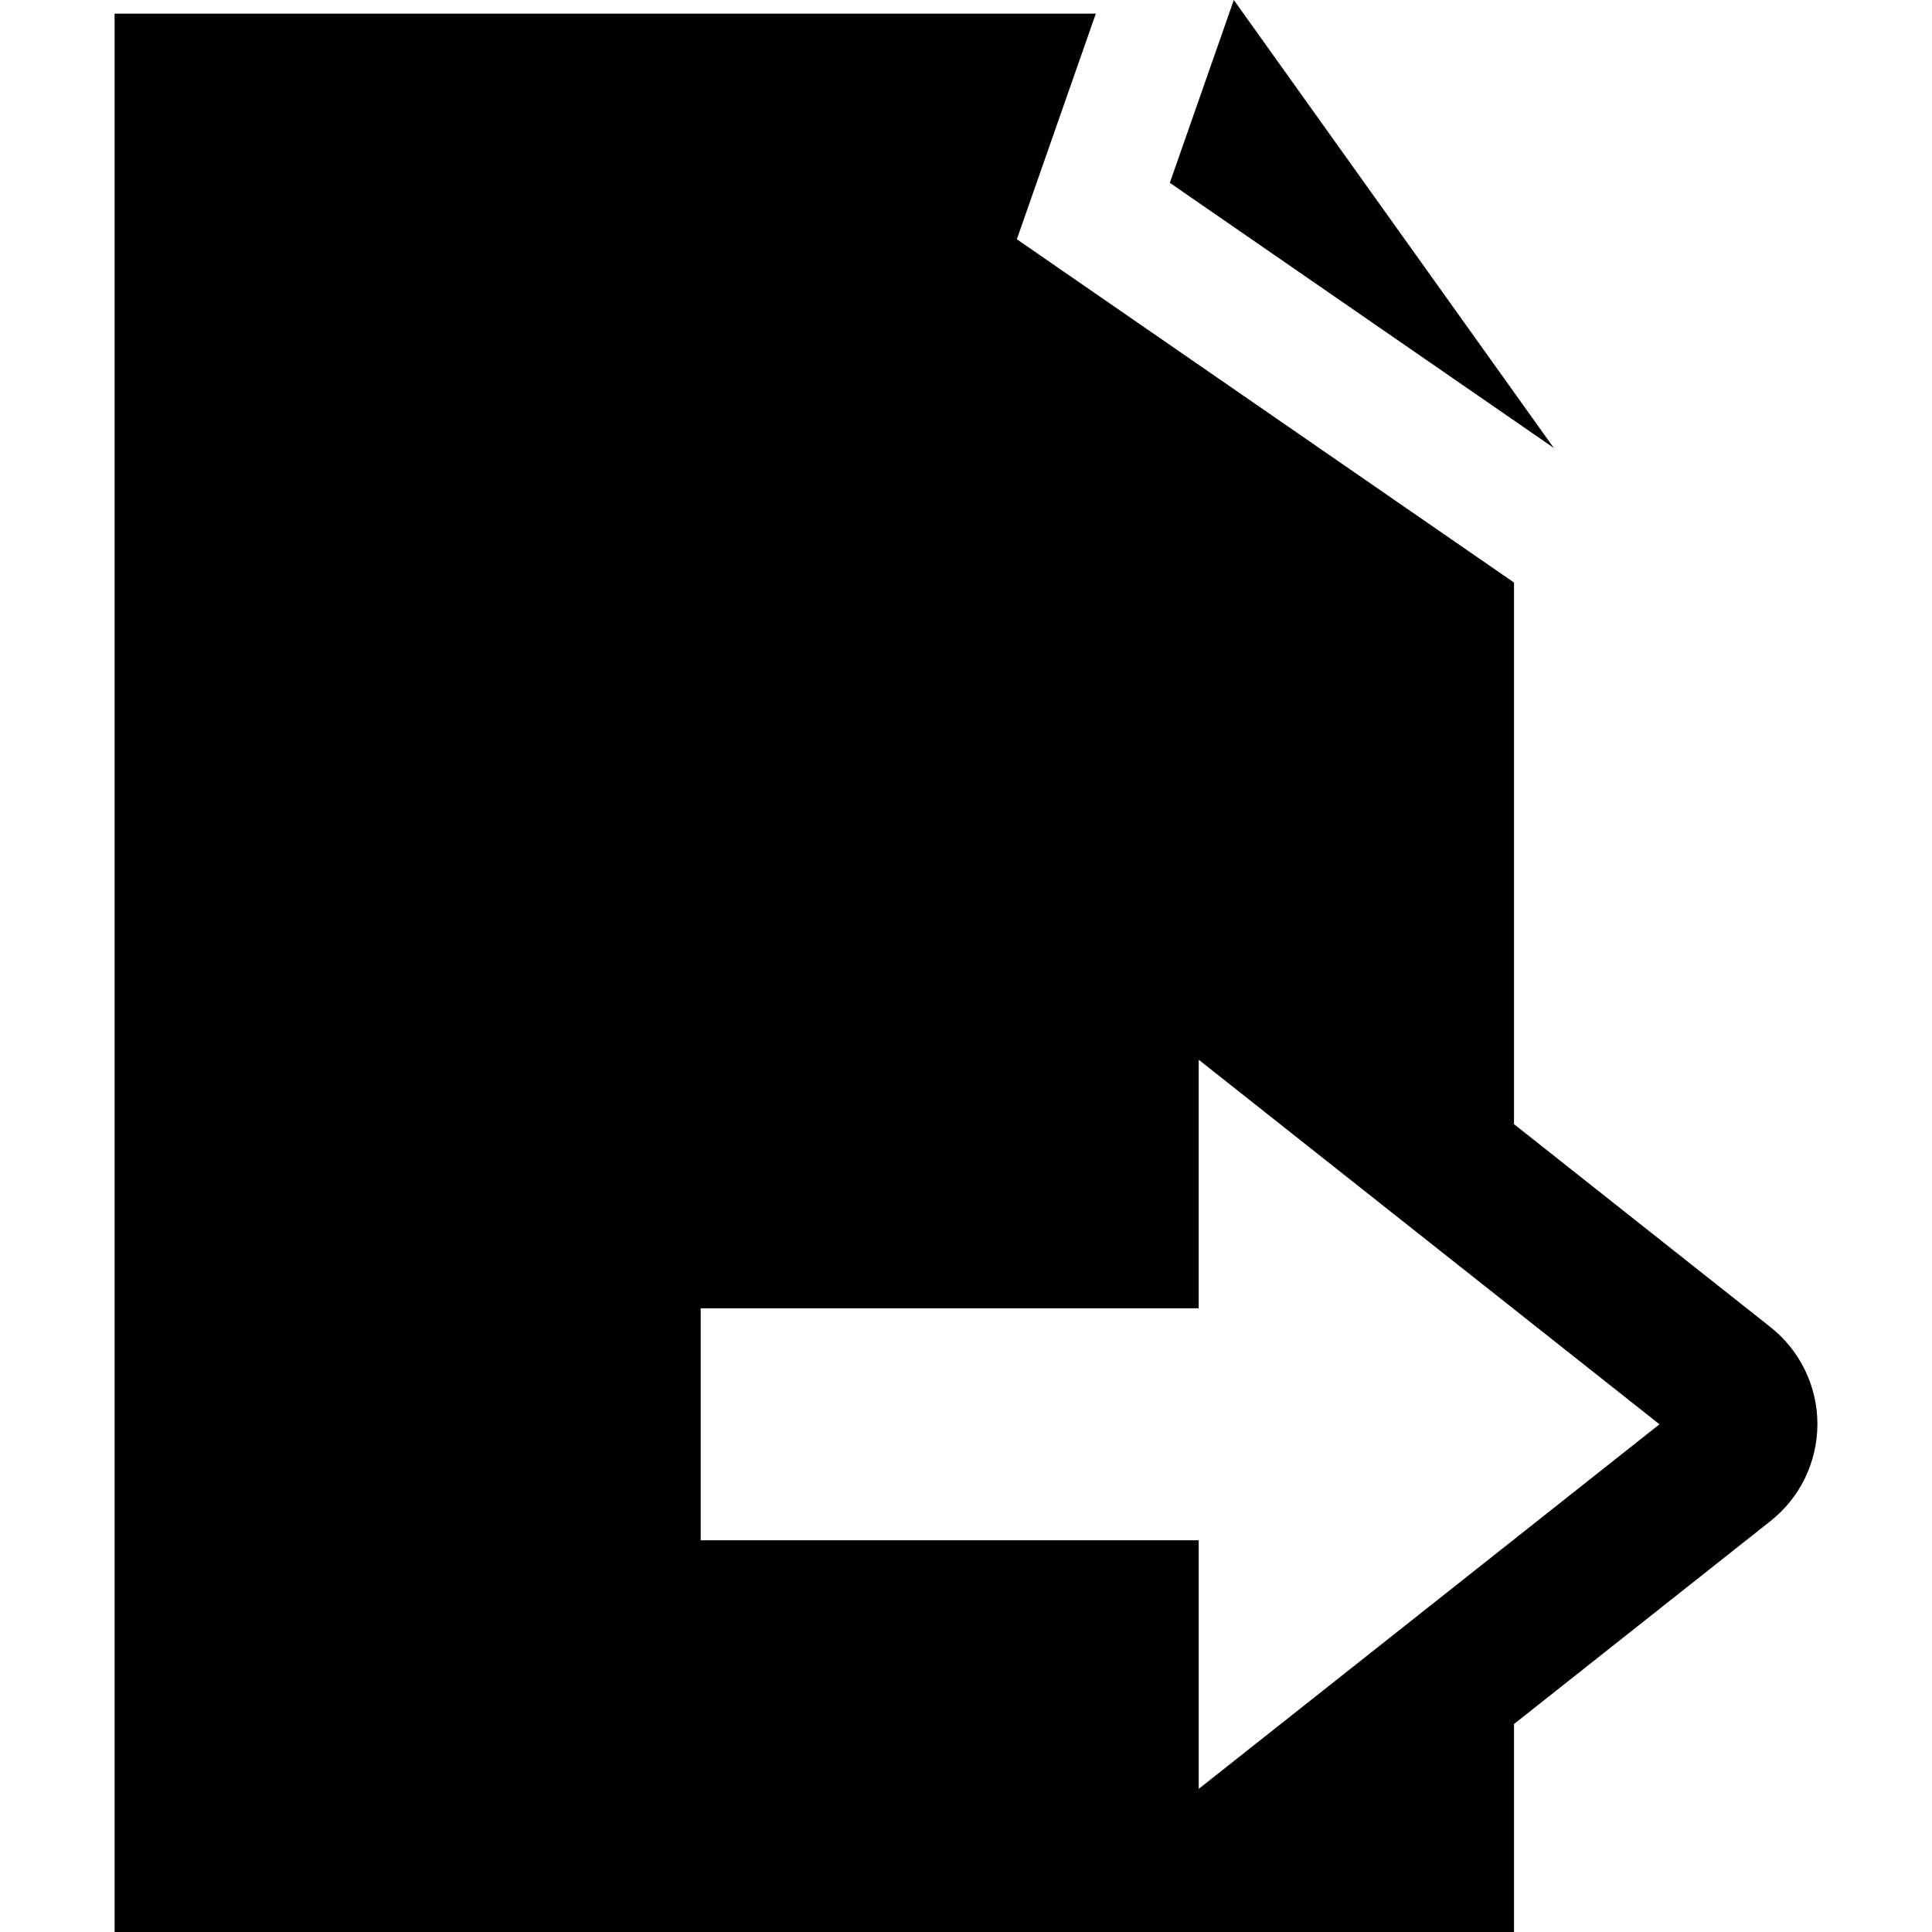 <?xml version="1.0" encoding="iso-8859-1"?>
<!-- Generator: Adobe Illustrator 16.0.0, SVG Export Plug-In . SVG Version: 6.00 Build 0)  -->
<!DOCTYPE svg PUBLIC "-//W3C//DTD SVG 1.1//EN" "http://www.w3.org/Graphics/SVG/1.1/DTD/svg11.dtd">
<svg version="1.1" id="Capa_1" xmlns="http://www.w3.org/2000/svg" xmlns:xlink="http://www.w3.org/1999/xlink" x="0px" y="0px"
	 width="93.757px" height="93.757px" viewBox="0 0 93.757 93.757" style="enable-background:new 0 0 93.757 93.757;"
	 xml:space="preserve">
<g>
	<g>
		<polygon points="59.875,0 56.77,8.872 75.403,21.738 		"/>
		<path d="M85.92,64.404l-12.447-9.85V28.27L49.346,11.611l3.832-10.949H5.561v93.095h67.912V83.664l12.447-9.85
			c1.438-1.138,2.276-2.871,2.276-4.705S87.357,65.542,85.92,64.404z M58.172,86.812V74.748H34.004V63.49h24.167V51.427
			l22.361,17.692L58.172,86.812z"/>
	</g>
</g>
<g>
</g>
<g>
</g>
<g>
</g>
<g>
</g>
<g>
</g>
<g>
</g>
<g>
</g>
<g>
</g>
<g>
</g>
<g>
</g>
<g>
</g>
<g>
</g>
<g>
</g>
<g>
</g>
<g>
</g>
</svg>
